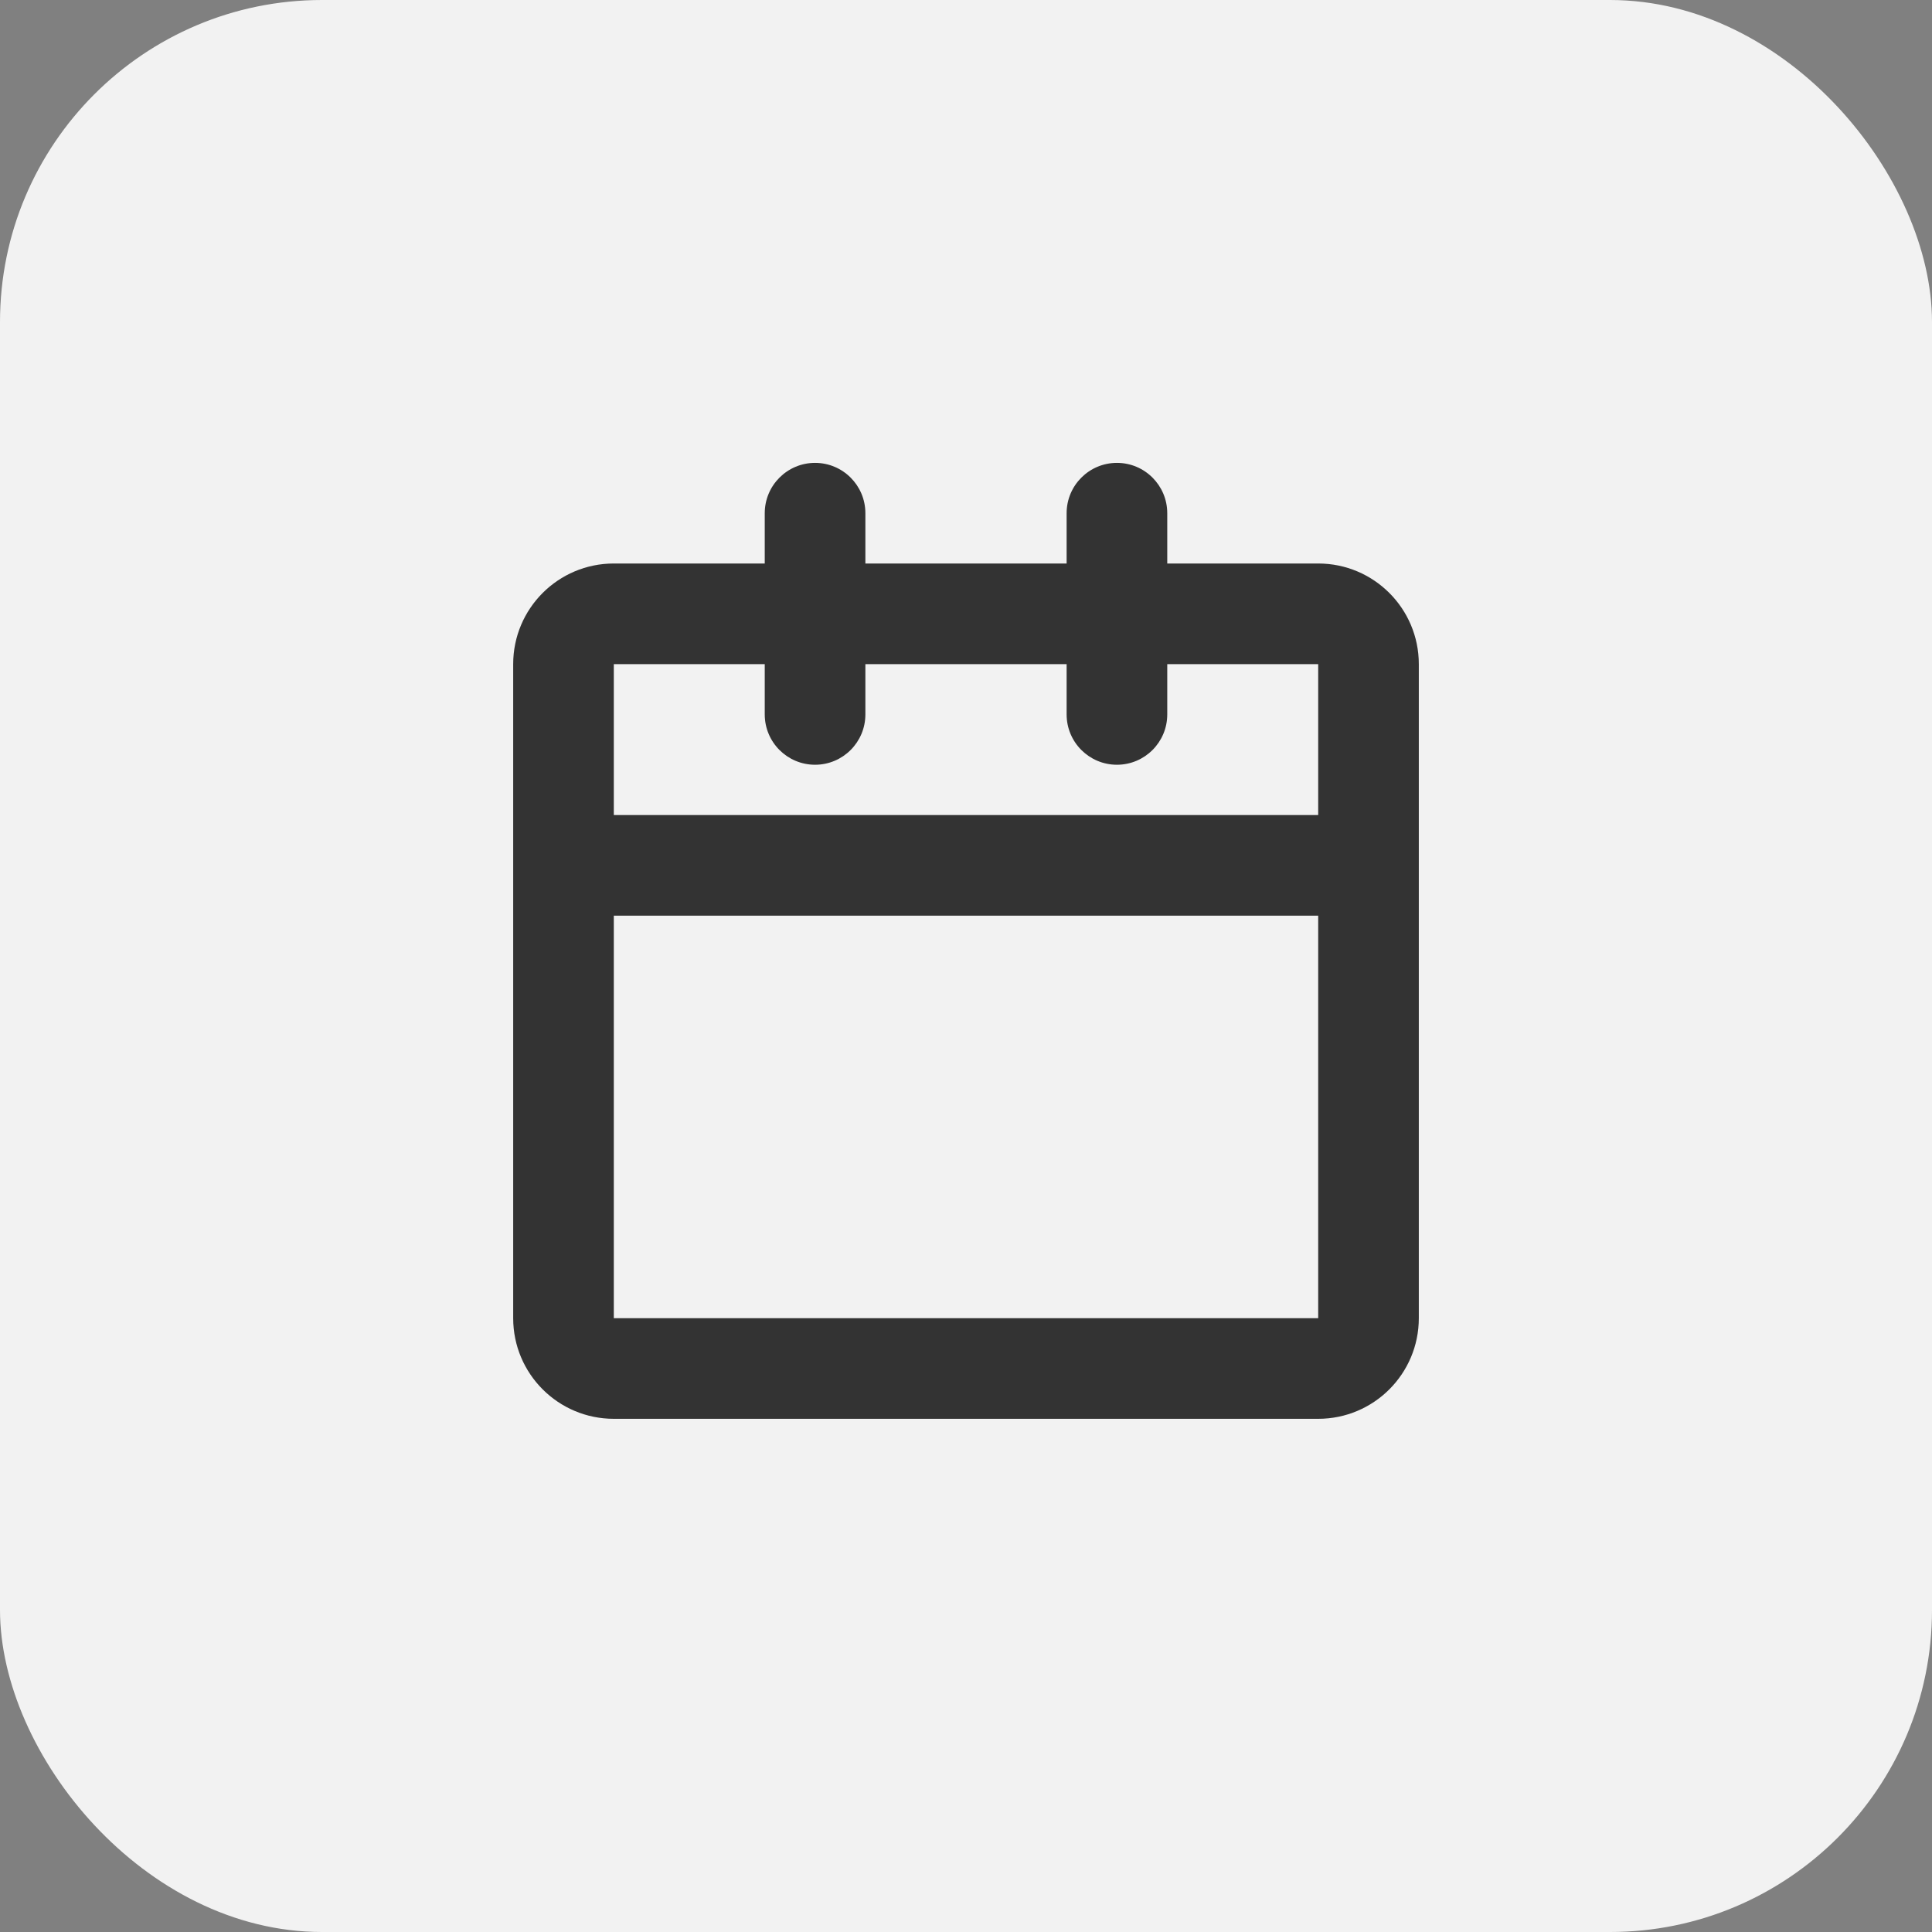 <svg width="48" height="48" viewBox="0 0 48 48" fill="none" xmlns="http://www.w3.org/2000/svg">
<rect x="0" y="0" width="48" height="48" fill="#808080" stroke="none"/>
<rect width="48" height="48" rx="8" fill="#F2F2F2"/>
<path d="M20.25 11.5C20.94 11.5 21.5 12.06 21.5 12.75V14H26.5V12.75C26.5 12.06 27.06 11.5 27.75 11.5C28.44 11.5 29 12.06 29 12.75V14H32.75C34.131 14 35.25 15.119 35.25 16.5V32.75C35.25 34.131 34.131 35.25 32.75 35.25H15.25C13.869 35.25 12.75 34.131 12.75 32.75V16.5C12.75 15.119 13.869 14 15.25 14H19V12.75C19 12.06 19.56 11.5 20.25 11.5ZM19 16.5H15.25V20.25H32.75V16.5H29V17.75C29 18.44 28.44 19 27.75 19C27.06 19 26.5 18.44 26.5 17.75V16.5H21.5V17.75C21.5 18.44 20.94 19 20.25 19C19.56 19 19 18.44 19 17.75V16.5ZM32.75 22.75H15.25V32.75H32.75V22.75Z" fill="#333333"/>
</svg>
